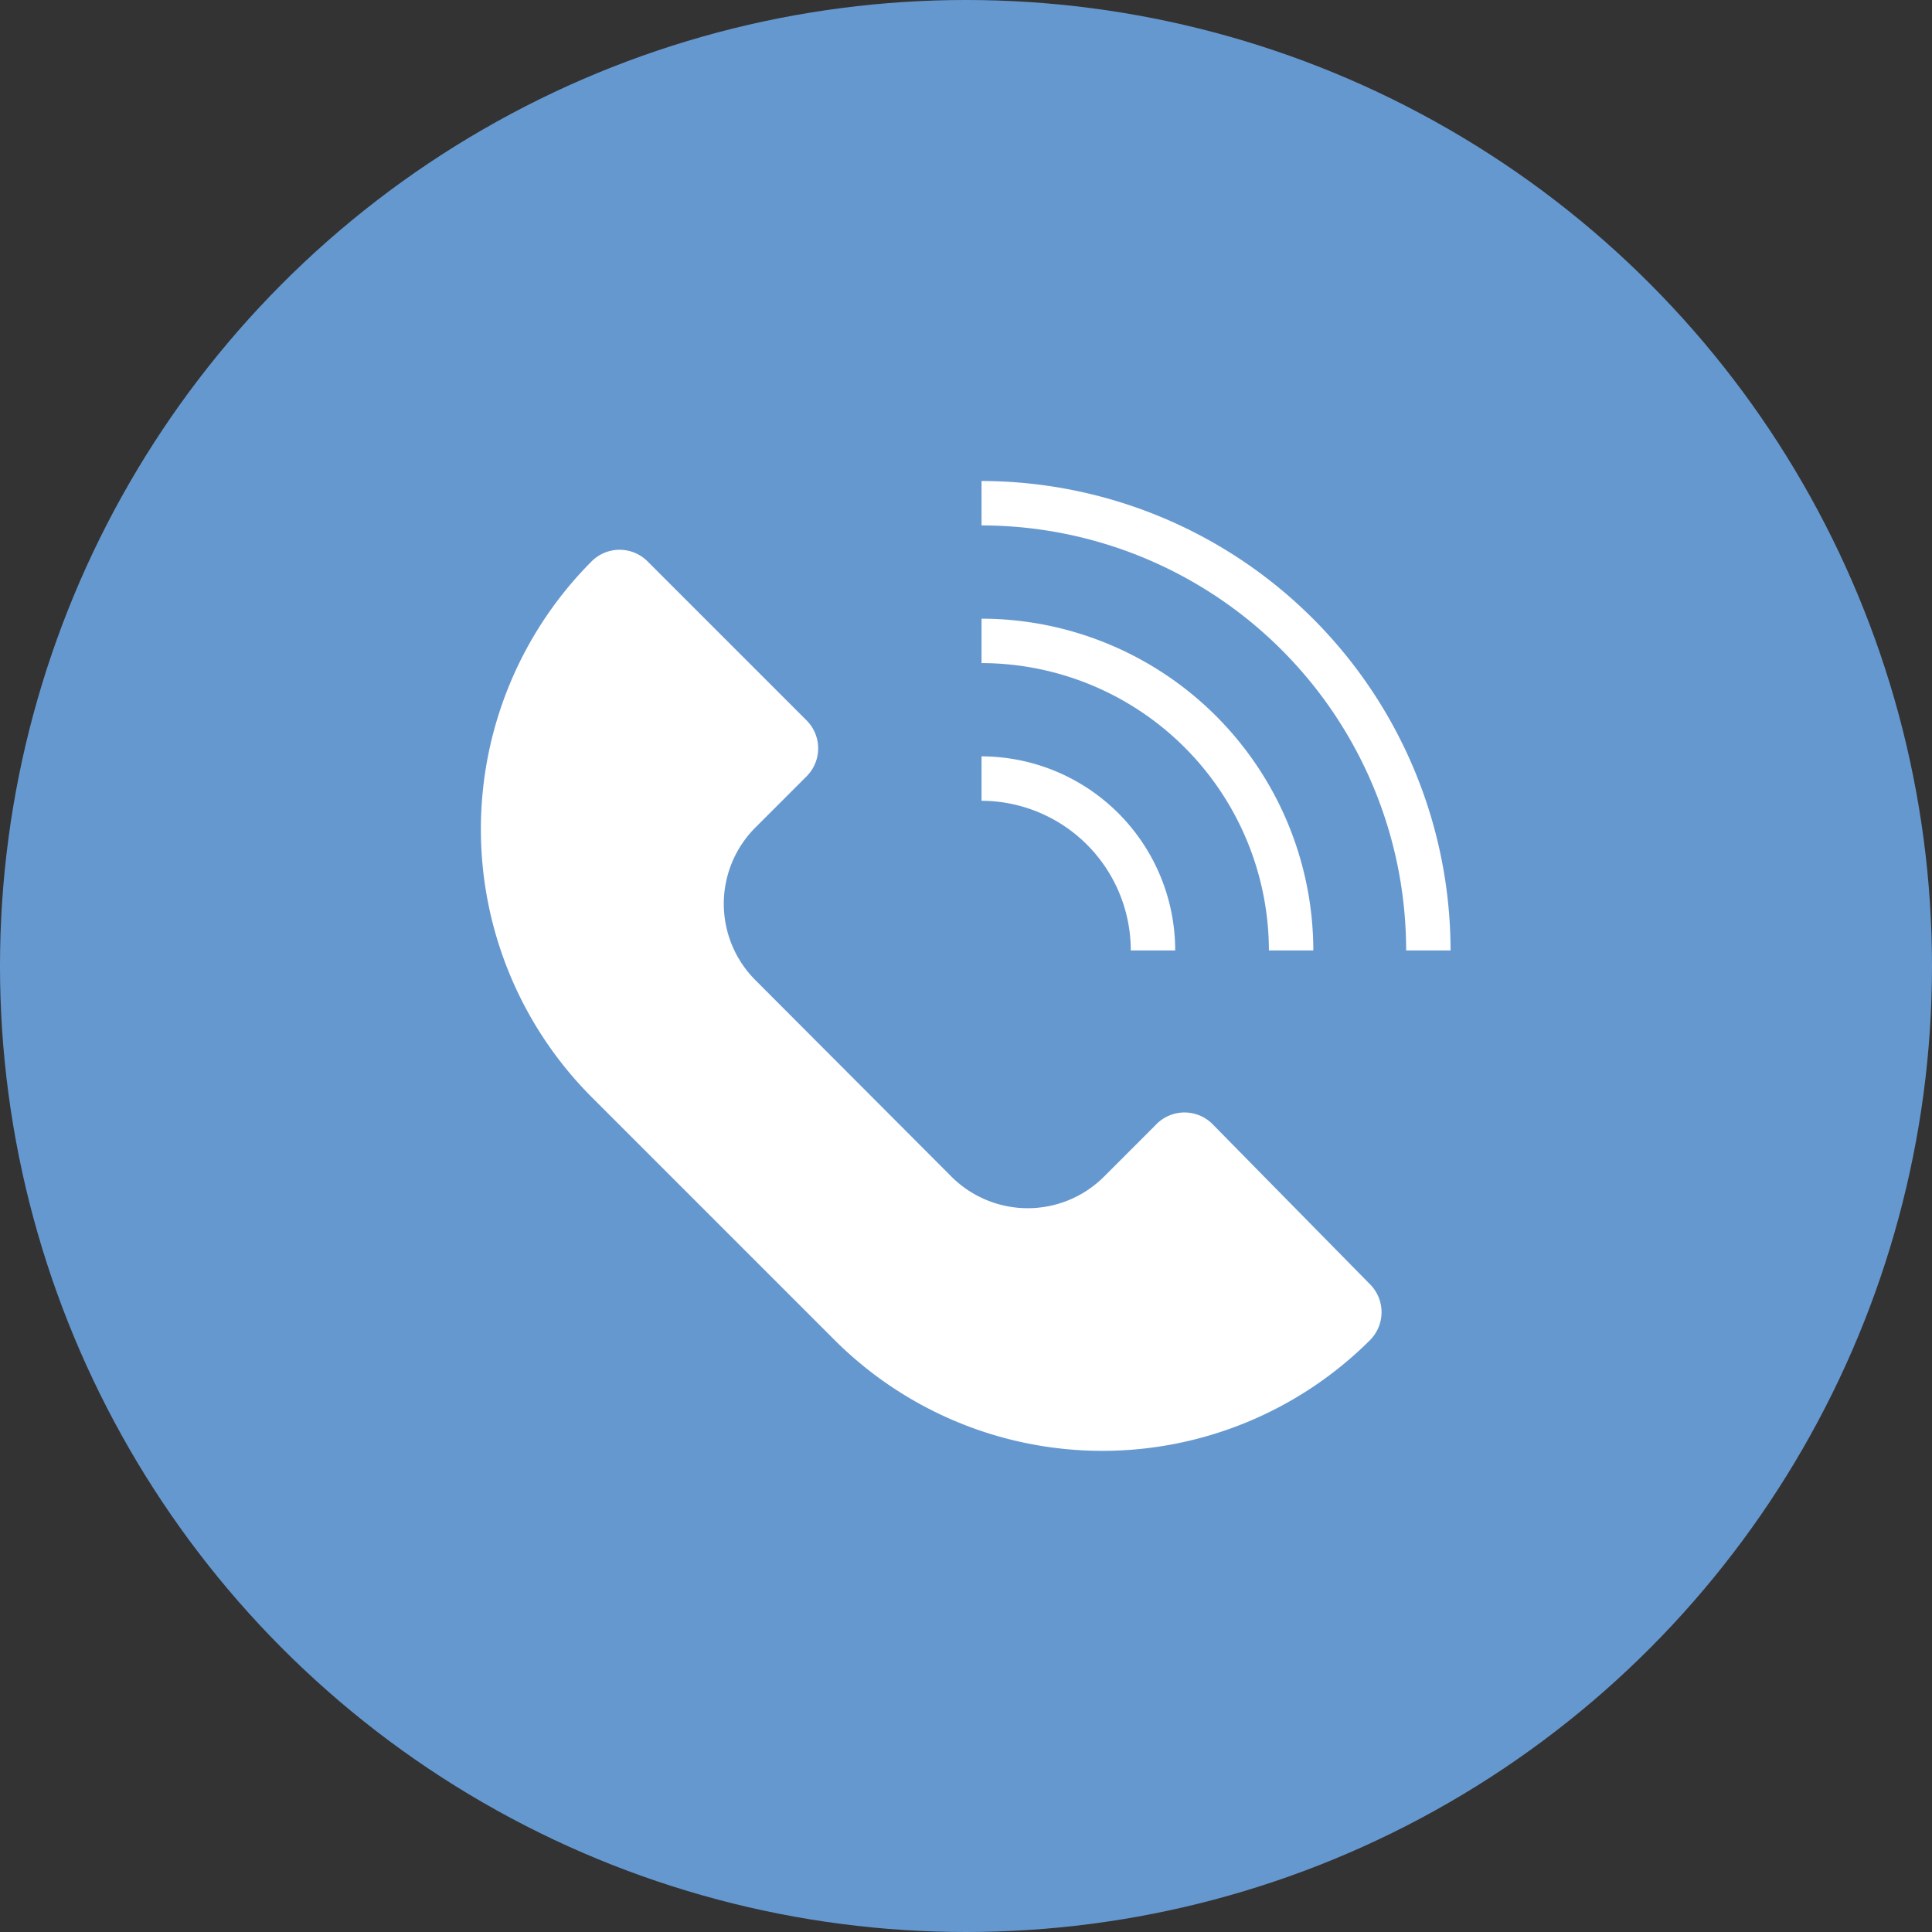 <svg id="Слой_1" data-name="Слой 1" xmlns="http://www.w3.org/2000/svg" viewBox="0 0 43.5 43.5"><rect x="0" y="0" width="43.5" height="43.5" fill="#333333" stroke="none"/><defs><style>.cls-1{fill:#6698d0;}.cls-2{fill:#fff;}</style></defs><title>svg-73</title><circle class="cls-1" cx="21.75" cy="21.75" r="21.75"/><path class="cls-2" d="M179.7,110.5l-1.16,1.16a2.43,2.43,0,0,1-3.44,0l-4.41-4.42a2.43,2.43,0,0,1,0-3.44l1.15-1.15a.89.89,0,0,0,0-1.26l-3.58-3.58a.89.89,0,0,0-1.26,0h0a8.54,8.54,0,0,0,0,12.06l5.47,5.47a8.53,8.53,0,0,0,12.06,0h0a.89.89,0,0,0,0-1.25L181,110.5A.89.89,0,0,0,179.7,110.5Z" transform="translate(-153.68 -85.17)"/><path class="cls-2" d="M180.14,106.57h-1a3.37,3.37,0,0,0-3.36-3.37v-1A4.37,4.37,0,0,1,180.14,106.57Z" transform="translate(-153.68 -85.17)"/><path class="cls-2" d="M183.25,106.57h-1a6.48,6.48,0,0,0-6.47-6.47v-1A7.48,7.48,0,0,1,183.25,106.57Z" transform="translate(-153.68 -85.17)"/><path class="cls-2" d="M186.34,106.57h-1A9.57,9.57,0,0,0,175.78,97V96A10.58,10.58,0,0,1,186.34,106.57Z" transform="translate(-153.68 -85.17)"/><line class="cls-2" x1="12.48" y1="13.63" x2="17.49" y2="18.15"/><line class="cls-2" x1="25.32" y1="25.83" x2="30.19" y2="30.77"/></svg>